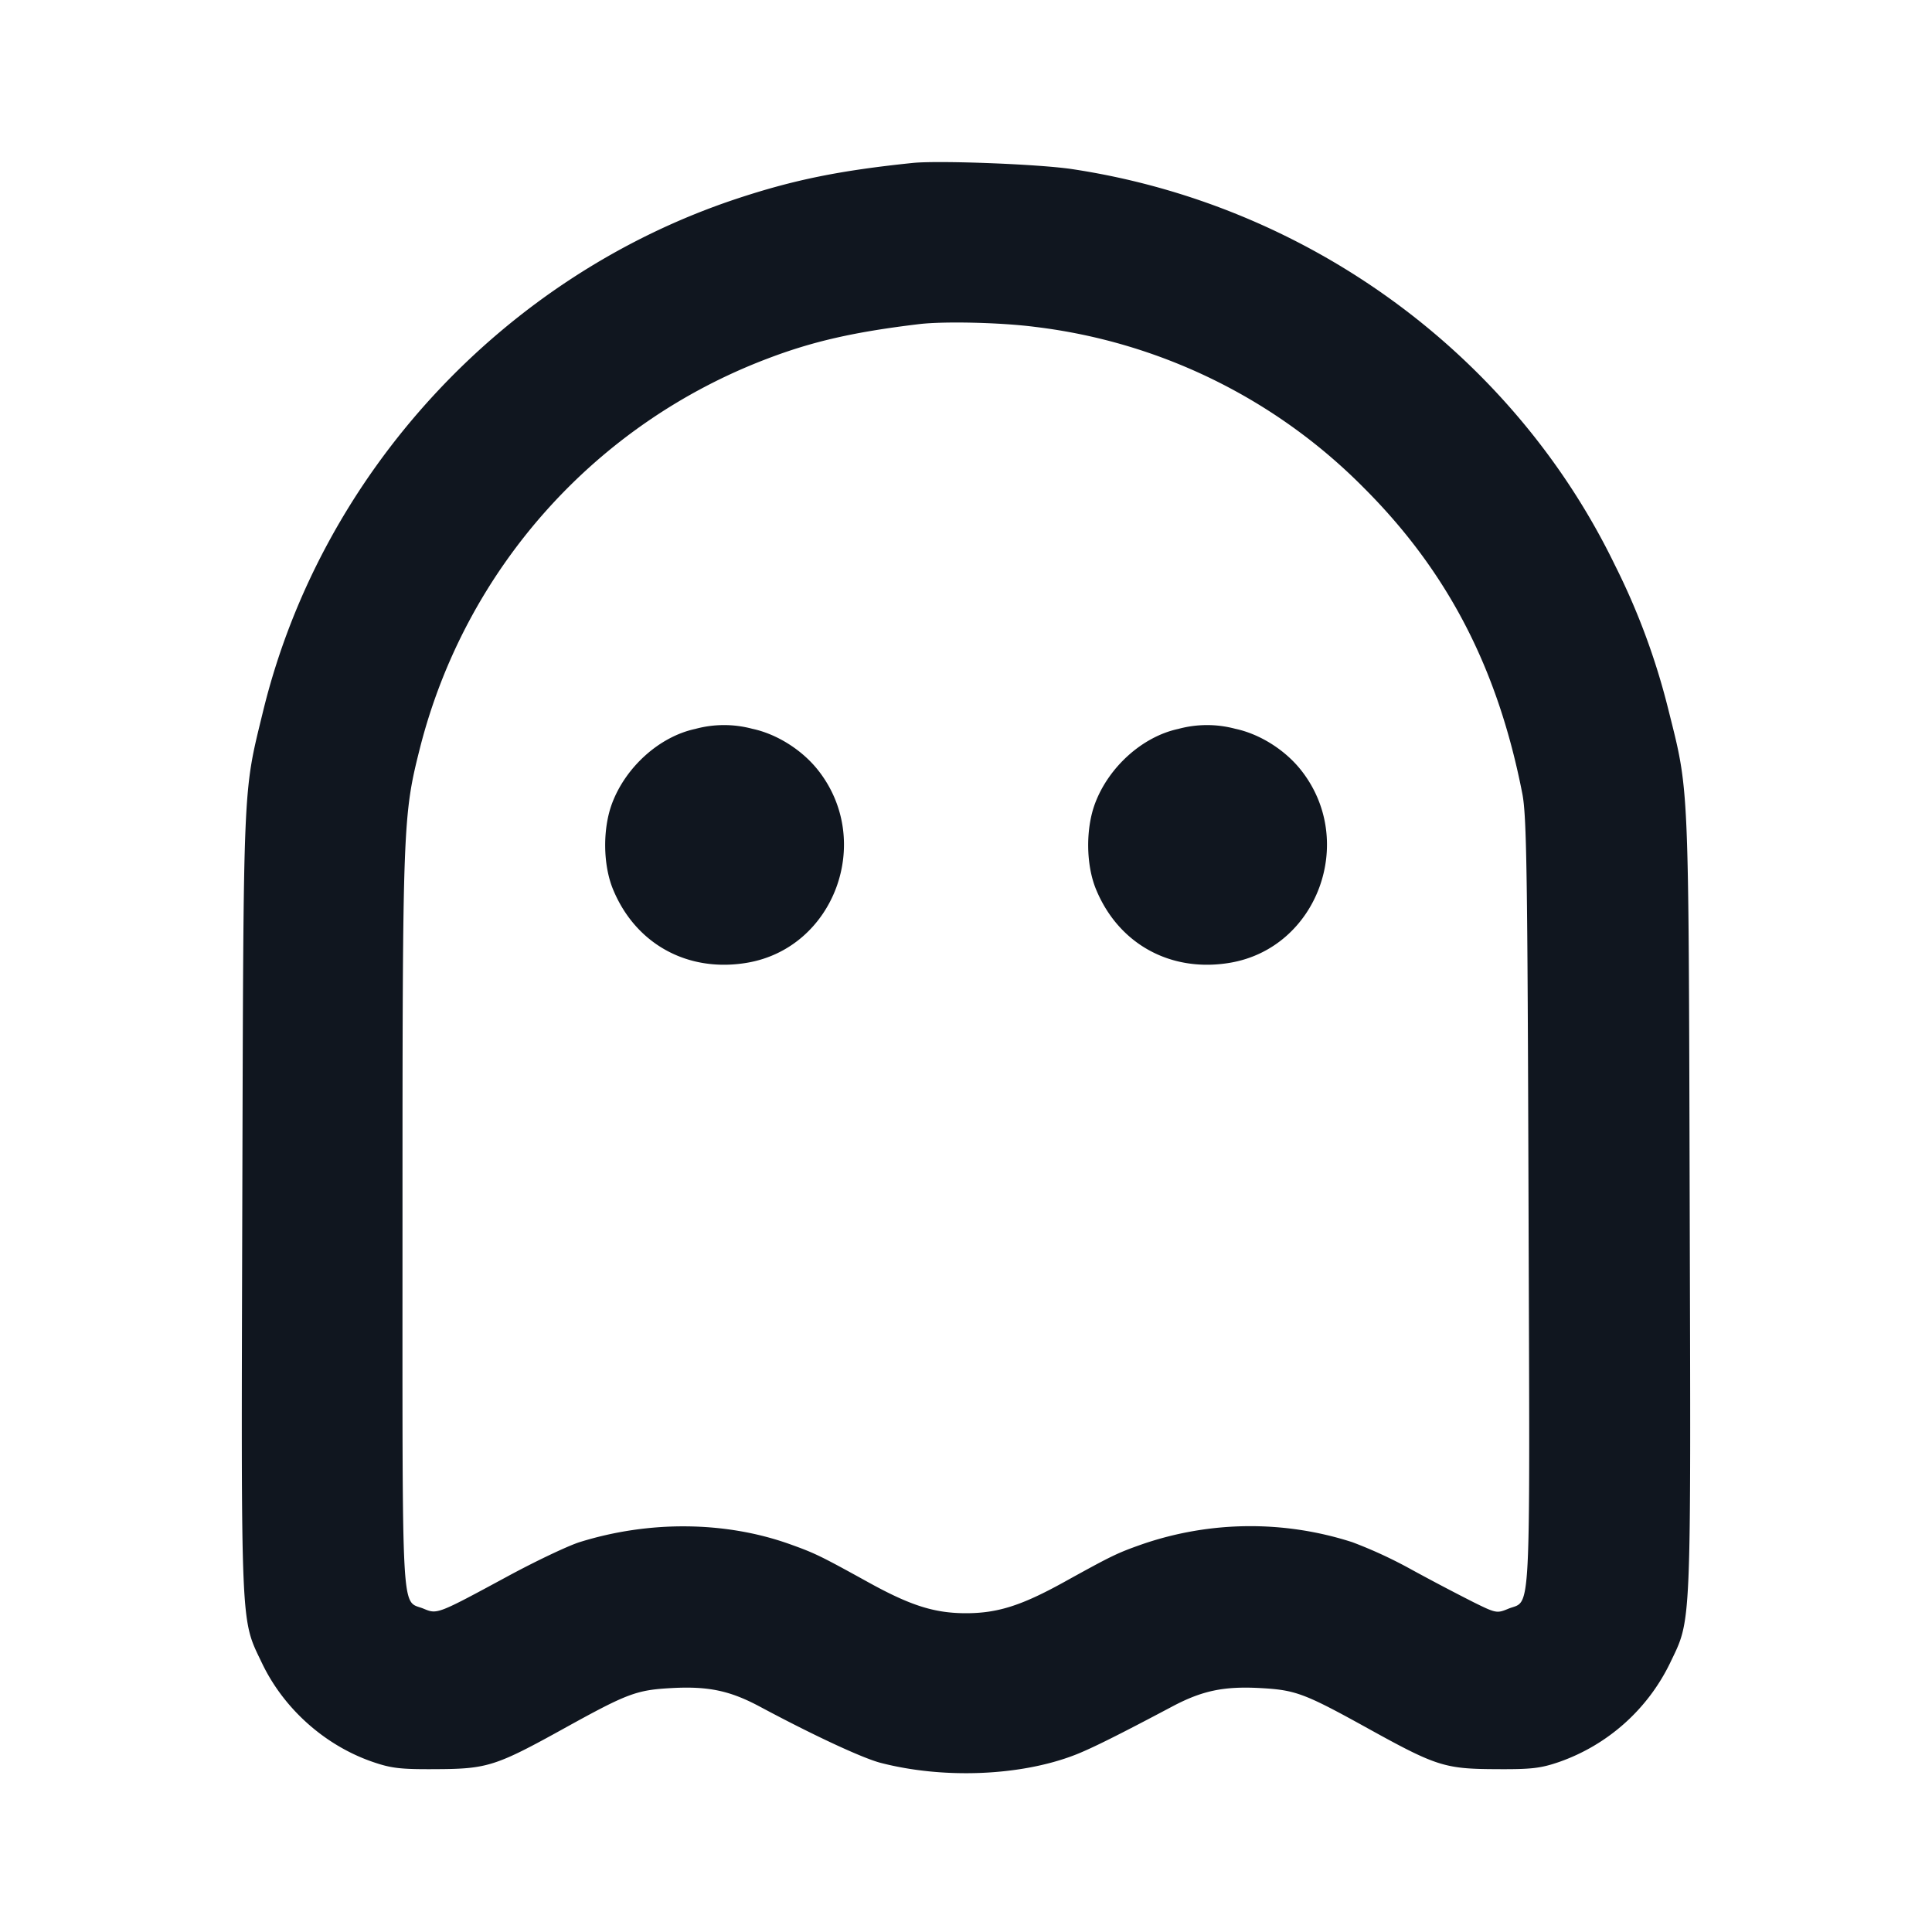 <svg xmlns="http://www.w3.org/2000/svg" width="24" height="24" viewBox="0 0 24 24" fill="none"><path d="M11.34 2.024c-.908.094-1.475.209-2.18.442-2.904.96-5.173 3.414-5.893 6.374-.251 1.033-.242.804-.257 6.105-.015 5.366-.024 5.153.244 5.714.27.566.78 1.022 1.373 1.227.235.081.346.094.793.091.634-.003.738-.036 1.596-.511.78-.431.89-.472 1.324-.496.458-.025.727.031 1.102.232.665.356 1.271.638 1.498.697.781.202 1.737.163 2.412-.098.202-.078.546-.25 1.206-.6.376-.2.645-.256 1.102-.231.434.024.544.065 1.324.496.858.475.962.508 1.596.511.447.003.558-.01.793-.091a2.42 2.42 0 0 0 1.373-1.227c.268-.561.259-.348.244-5.714-.015-5.331-.004-5.085-.27-6.15a8.6 8.6 0 0 0-.659-1.775c-1.271-2.621-3.814-4.477-6.741-4.919-.409-.062-1.658-.11-1.98-.077m1.528 2.038a6.9 6.9 0 0 1 4.073 1.997c1.044 1.043 1.666 2.245 1.97 3.801.054.276.064.973.077 5.095.017 5.314.037 4.908-.255 5.031-.137.057-.152.054-.427-.082a29 29 0 0 1-.766-.403 5.6 5.6 0 0 0-.74-.343 4.13 4.13 0 0 0-2.611.025c-.315.111-.374.14-.989.48-.514.283-.811.377-1.2.377s-.686-.094-1.2-.377c-.614-.339-.674-.368-.989-.481-.801-.286-1.747-.295-2.611-.025-.143.045-.548.237-.9.428-.867.469-.869.469-1.035.4-.286-.12-.265.263-.265-4.812 0-4.947.004-5.041.22-5.893a7.02 7.02 0 0 1 4.311-4.824c.565-.216 1.086-.334 1.889-.43.315-.037 1.023-.02 1.448.036M8.637 9.055c-.444.095-.864.472-1.034.926-.118.315-.113.763.012 1.066.28.681.929 1.037 1.664.913 1.087-.183 1.578-1.514.883-2.393-.2-.253-.514-.45-.818-.514a1.36 1.36 0 0 0-.707.002m6 0c-.444.095-.864.472-1.034.926-.118.315-.113.763.012 1.066.28.681.929 1.037 1.664.913 1.087-.183 1.578-1.514.883-2.393-.2-.253-.514-.45-.818-.514a1.36 1.36 0 0 0-.707.002" fill="#10161F" fill-rule="evenodd"/></svg>